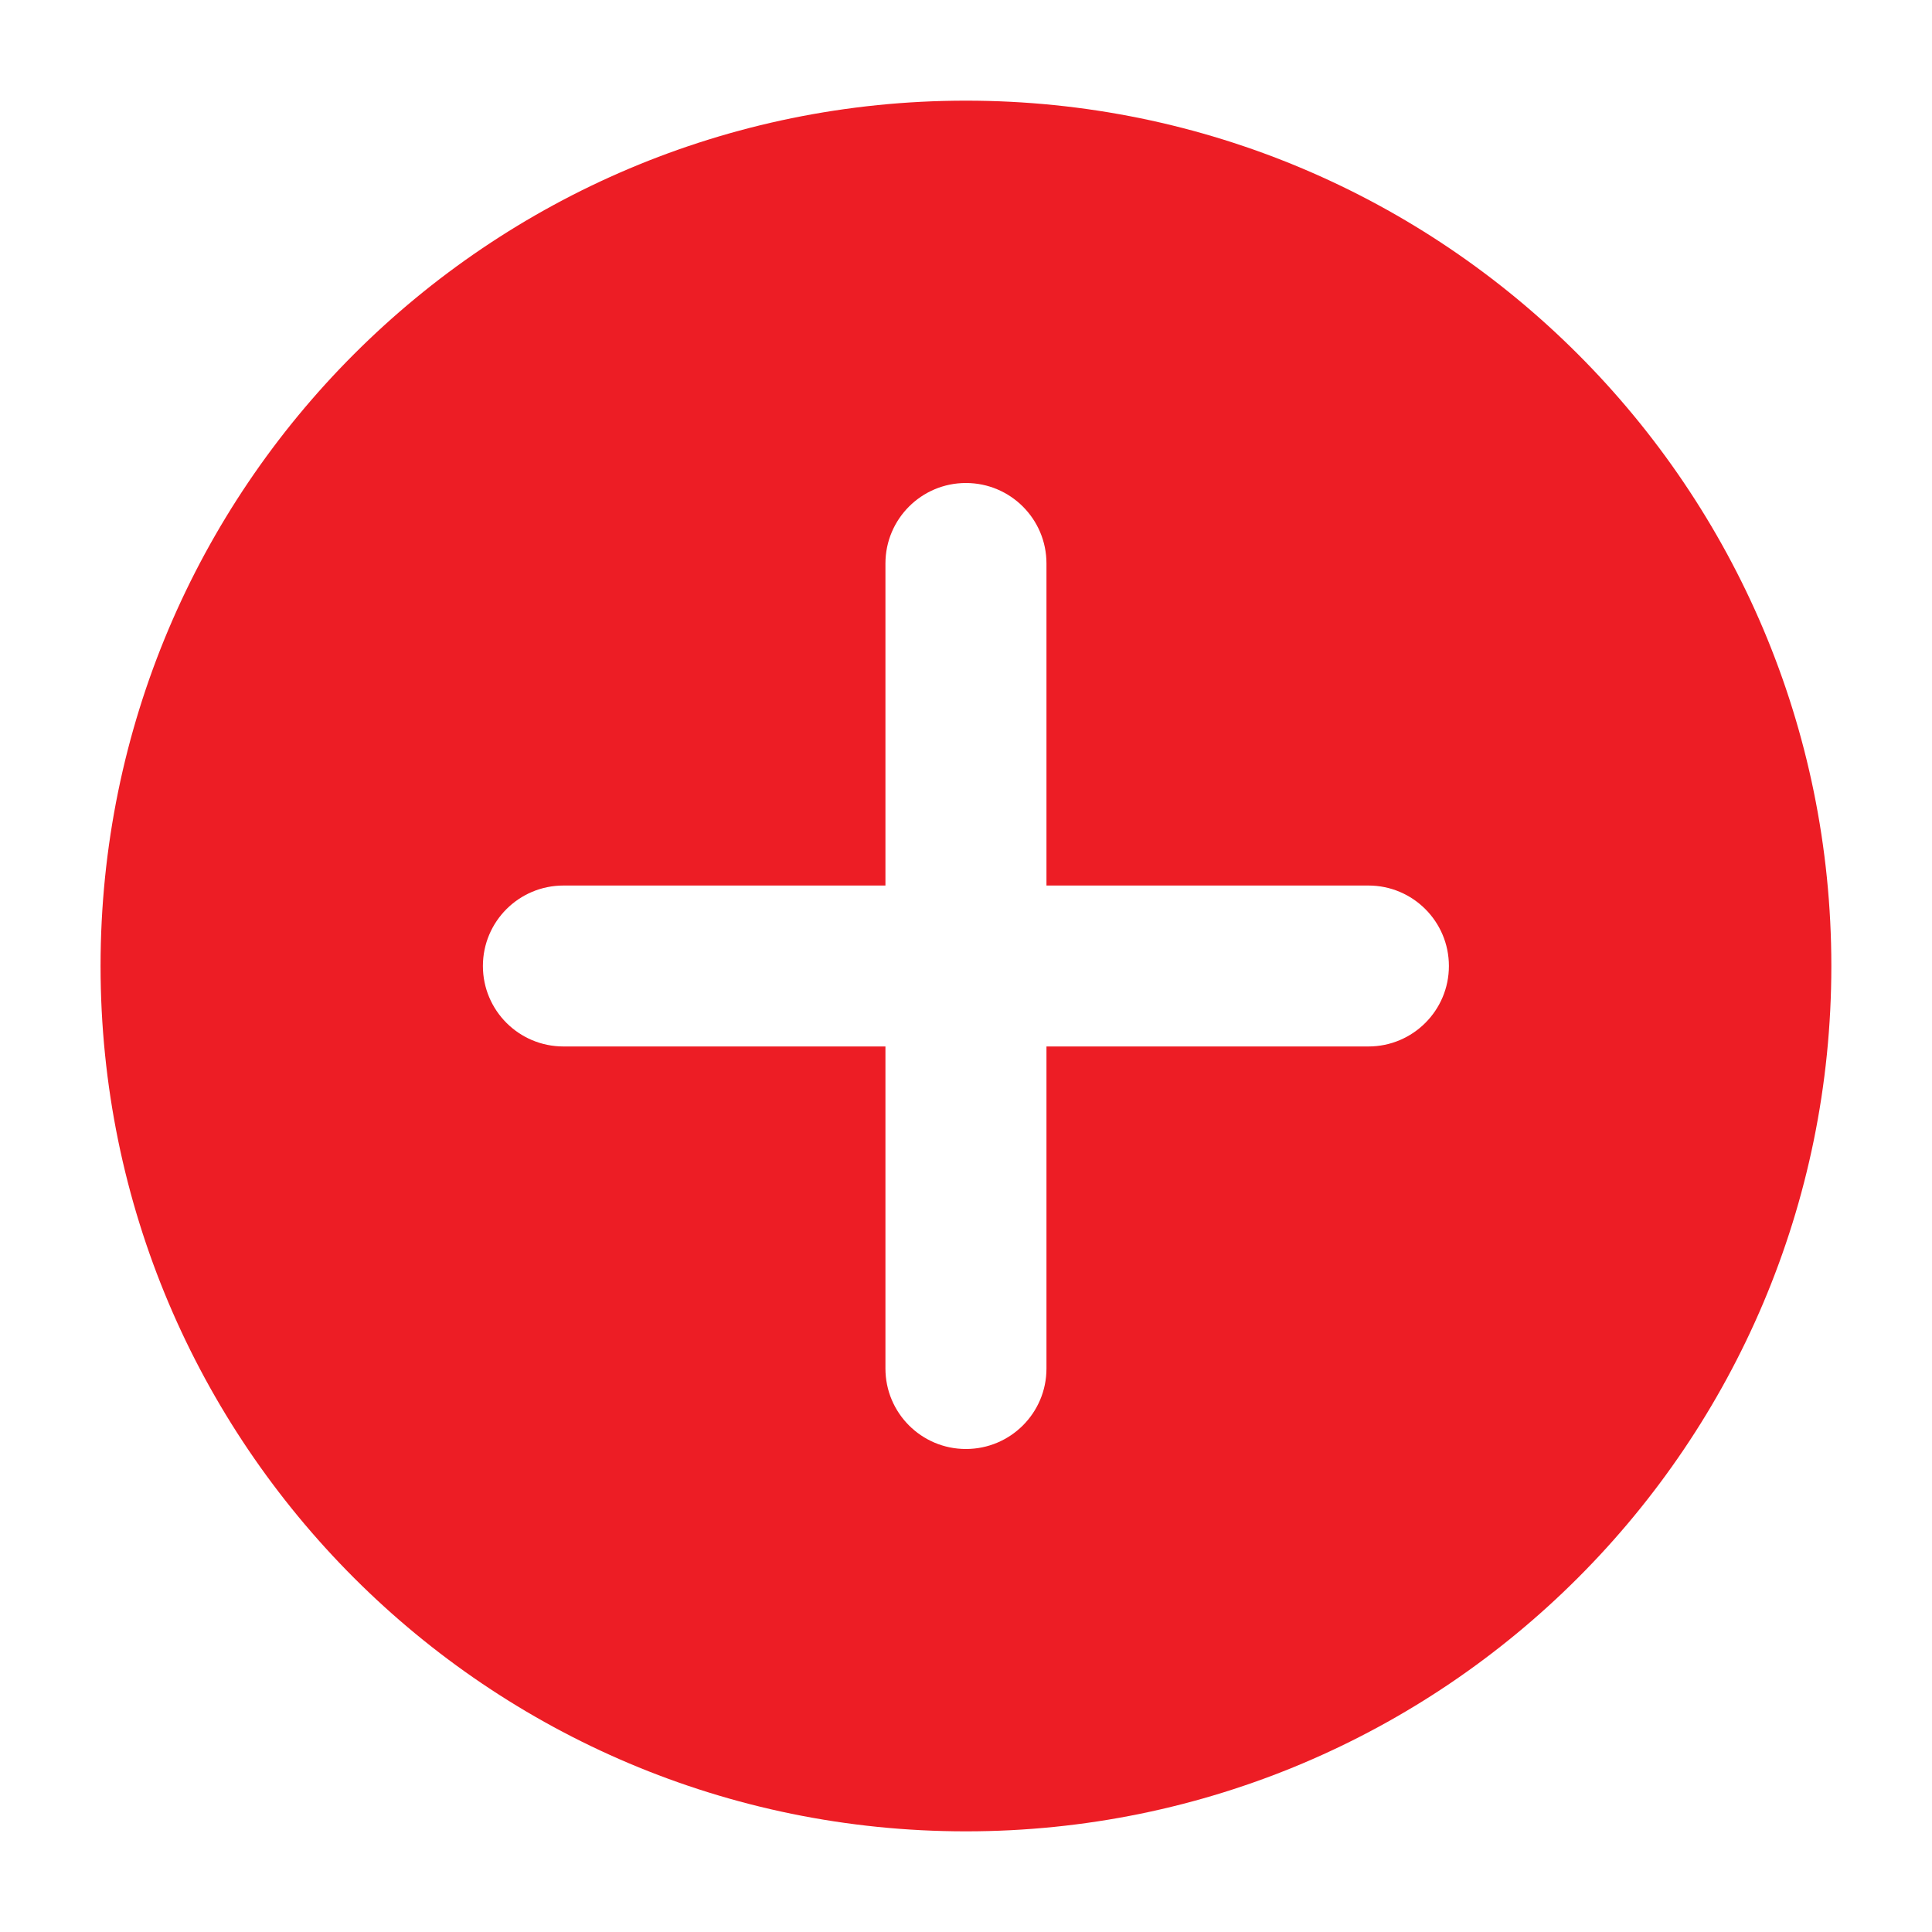 <svg width="20" height="20" viewBox="0 0 20 20" fill="none" xmlns="http://www.w3.org/2000/svg">
<g clip-path="url(#clip0_450_11842)">
<path fill-rule="evenodd" clip-rule="evenodd" d="M9.999 1.042C5.052 1.042 1.041 5.053 1.041 10C1.041 14.948 5.052 18.958 9.999 18.958C14.947 18.958 18.958 14.948 18.958 10C18.958 5.053 14.947 1.042 9.999 1.042ZM10.833 5.833C10.833 5.373 10.46 5 9.999 5C9.539 5 9.166 5.373 9.166 5.833V9.167H5.833C5.372 9.167 4.999 9.54 4.999 10C4.999 10.46 5.372 10.833 5.833 10.833H9.166V14.167C9.166 14.627 9.539 15 9.999 15C10.46 15 10.833 14.627 10.833 14.167V10.833H14.166C14.626 10.833 14.999 10.46 14.999 10C14.999 9.54 14.626 9.167 14.166 9.167H10.833V5.833Z" fill="#ED1D25"/>
</g>
<defs>
<clipPath id="clip0_450_11842">
<rect width="20" height="20" fill="white"/>
</clipPath>
</defs>
</svg>
